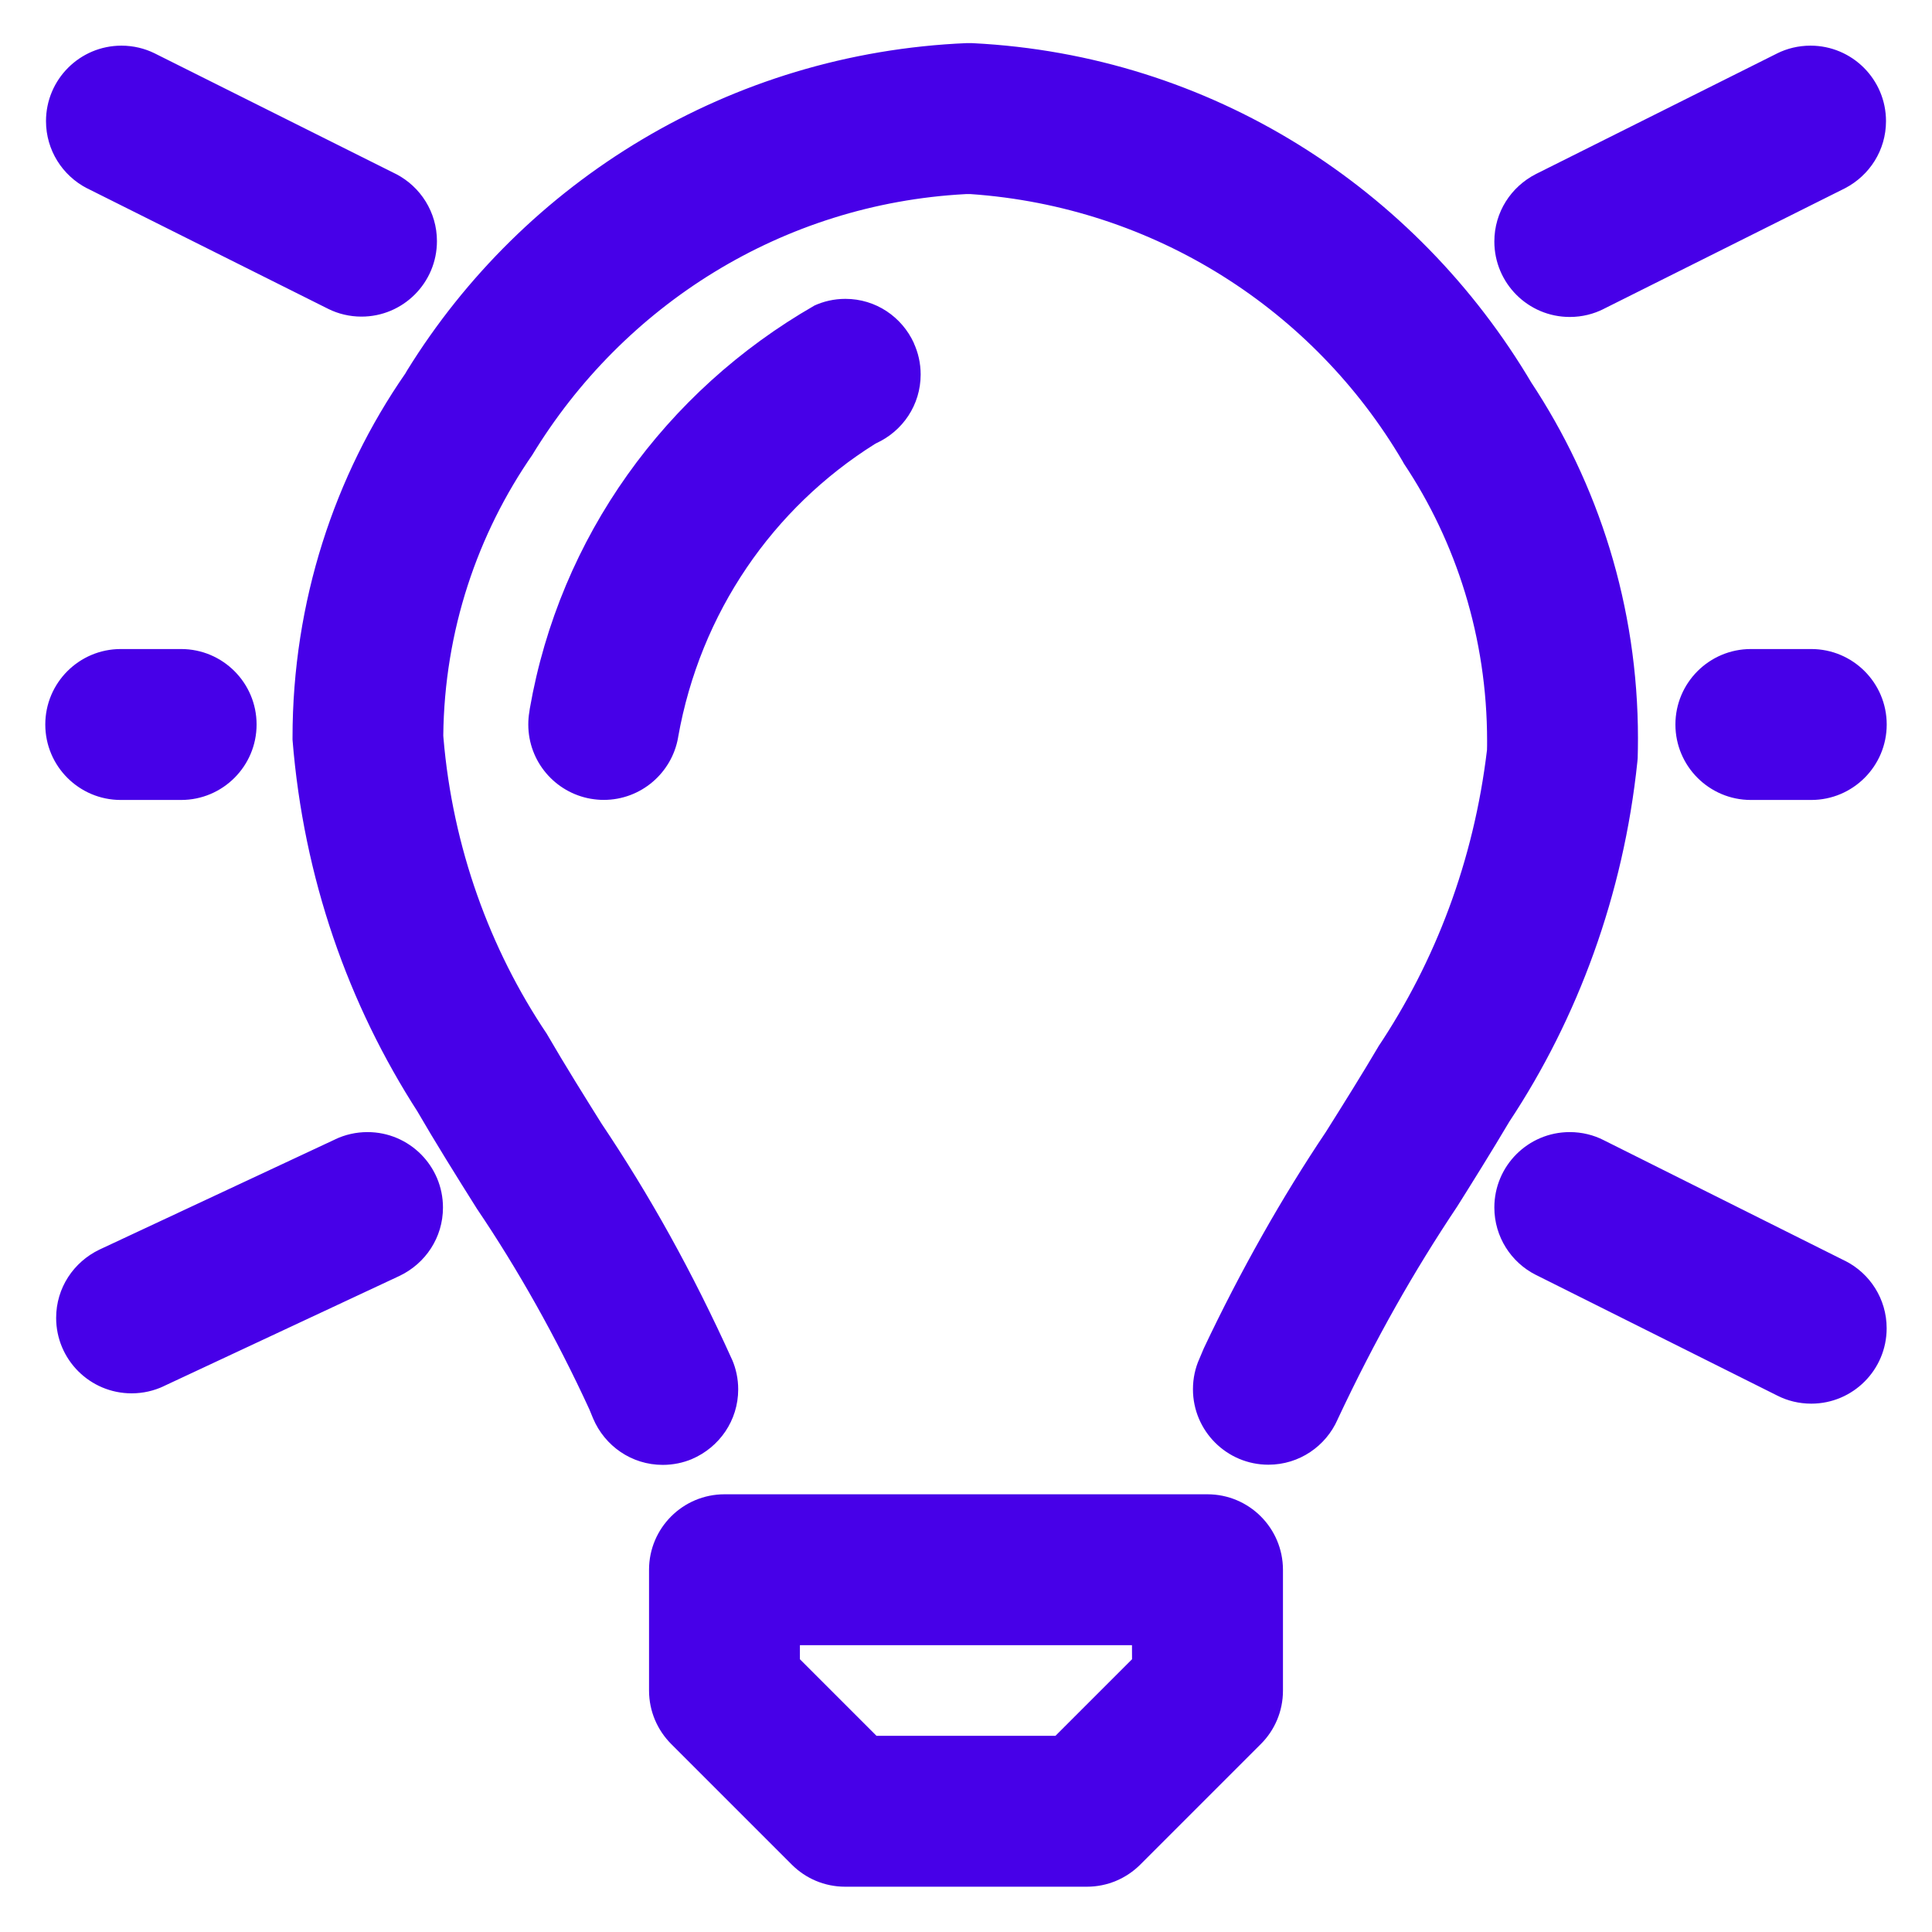 <svg width="100" height="100" viewBox="0 0 100 100" fill="none" xmlns="http://www.w3.org/2000/svg">
<path d="M62.5 77.344H37.5C35.344 77.344 33.594 79.094 33.594 81.25V87.5C33.594 88.578 34.031 89.556 34.737 90.266L40.987 96.516C41.694 97.222 42.669 97.656 43.747 97.656H43.75H56.25C56.25 97.656 56.253 97.656 56.256 97.656C57.334 97.656 58.309 97.219 59.016 96.516L65.266 90.266C65.972 89.56 66.406 88.585 66.406 87.506C66.406 87.503 66.406 87.503 66.406 87.5V81.25C66.403 79.094 64.656 77.347 62.5 77.344ZM58.594 85.881L54.631 89.844H45.366L41.403 85.881V85.156H58.591L58.594 85.881ZM84.766 39.244C84.775 38.938 84.781 38.575 84.781 38.216C84.781 31.391 82.737 25.041 79.225 19.747L79.303 19.872C73.306 9.71 62.653 2.85 50.356 2.235L50.272 2.231H50.05C37.756 2.747 27.119 9.394 21.069 19.178L20.981 19.331C17.325 24.603 15.141 31.135 15.141 38.178C15.141 38.216 15.141 38.256 15.141 38.294V38.288C15.716 45.456 18.025 51.985 21.644 57.588L21.544 57.425C22.55 59.16 23.619 60.869 24.688 62.569C26.784 65.666 28.794 69.225 30.506 72.95L30.7 73.422C31.306 74.844 32.691 75.822 34.303 75.822C34.844 75.822 35.362 75.713 35.834 75.513L35.809 75.522C37.231 74.916 38.209 73.528 38.209 71.913C38.209 71.369 38.097 70.85 37.897 70.381L37.906 70.406C35.816 65.778 33.612 61.847 31.116 58.128L31.303 58.425C30.281 56.791 29.259 55.163 28.297 53.503C25.363 49.138 23.431 43.869 22.953 38.188L22.944 38.069C23.003 32.647 24.709 27.638 27.584 23.5L27.528 23.585C32.253 15.8 40.487 10.553 49.981 10.047L50.05 10.044H50.212C59.809 10.706 68.016 16.088 72.594 23.866L72.666 23.997C75.366 28.038 76.972 33.006 76.972 38.35C76.972 38.516 76.972 38.685 76.966 38.85V38.825C76.278 44.572 74.297 49.75 71.319 54.206L71.4 54.078C70.503 55.6 69.562 57.103 68.622 58.597C66.384 61.928 64.203 65.778 62.309 69.788L62.078 70.335C61.869 70.797 61.747 71.338 61.747 71.906C61.747 74.063 63.497 75.813 65.653 75.813C67.253 75.813 68.628 74.85 69.234 73.472L69.244 73.447C71.197 69.291 73.194 65.785 75.425 62.447L75.237 62.747C76.216 61.191 77.191 59.628 78.125 58.053C81.659 52.716 84.034 46.316 84.75 39.425L84.766 39.244ZM47.309 17.772C46.688 16.403 45.331 15.469 43.759 15.469C43.172 15.469 42.619 15.597 42.119 15.831L42.144 15.822C34.447 20.244 28.972 27.788 27.422 36.681L27.397 36.86C27.363 37.05 27.344 37.272 27.344 37.497C27.344 39.425 28.741 41.025 30.578 41.344L30.6 41.347C30.797 41.381 31.022 41.403 31.253 41.403C33.175 41.4 34.772 40.01 35.097 38.181L35.1 38.156C36.244 31.697 40.022 26.291 45.263 22.994L45.356 22.941C46.722 22.316 47.653 20.96 47.653 19.385C47.653 18.8 47.525 18.247 47.294 17.75L47.303 17.775L47.309 17.772ZM4.503 9.744L17.003 15.994C17.503 16.241 18.091 16.388 18.709 16.388C20.866 16.388 22.616 14.638 22.616 12.481C22.616 10.975 21.762 9.669 20.516 9.016L20.494 9.006L7.994 2.756C7.494 2.51 6.906 2.363 6.287 2.363C4.131 2.363 2.381 4.113 2.381 6.269C2.381 7.775 3.234 9.081 4.481 9.735L4.503 9.744ZM81.25 16.406C81.253 16.406 81.253 16.406 81.256 16.406C81.891 16.406 82.491 16.253 83.019 15.985L82.997 15.994L95.497 9.744C96.769 9.081 97.619 7.775 97.619 6.269C97.619 4.113 95.869 2.363 93.713 2.363C93.091 2.363 92.503 2.506 91.981 2.766L92.003 2.756L79.503 9.006C78.213 9.663 77.347 10.978 77.347 12.5C77.347 14.656 79.094 16.406 81.25 16.406ZM95.497 65.26L82.997 59.01C82.487 58.75 81.888 58.597 81.25 58.597C79.094 58.597 77.347 60.344 77.347 62.5C77.347 64.019 78.216 65.338 79.481 65.981L79.503 65.991L92.003 72.241C92.513 72.5 93.112 72.653 93.75 72.653C95.906 72.653 97.653 70.906 97.653 68.75C97.653 67.231 96.784 65.913 95.519 65.269L95.497 65.26ZM17.378 58.96L5.15 64.678C3.812 65.319 2.906 66.66 2.906 68.213C2.906 70.372 4.656 72.119 6.812 72.119C7.409 72.119 7.975 71.985 8.481 71.747L8.456 71.756L20.684 66.038C22.022 65.397 22.928 64.056 22.928 62.503C22.928 60.344 21.178 58.597 19.022 58.597C18.425 58.597 17.859 58.731 17.353 58.969L17.378 58.96ZM6.25 41.406H9.375C11.531 41.406 13.281 39.656 13.281 37.5C13.281 35.344 11.531 33.594 9.375 33.594H6.25C4.094 33.594 2.344 35.344 2.344 37.5C2.344 39.656 4.094 41.406 6.25 41.406ZM93.75 33.594H90.625C88.469 33.594 86.719 35.344 86.719 37.5C86.719 39.656 88.469 41.406 90.625 41.406H93.75C95.906 41.406 97.656 39.656 97.656 37.5C97.656 35.344 95.906 33.594 93.75 33.594Z" fill="#4700E8"/>
</svg>
